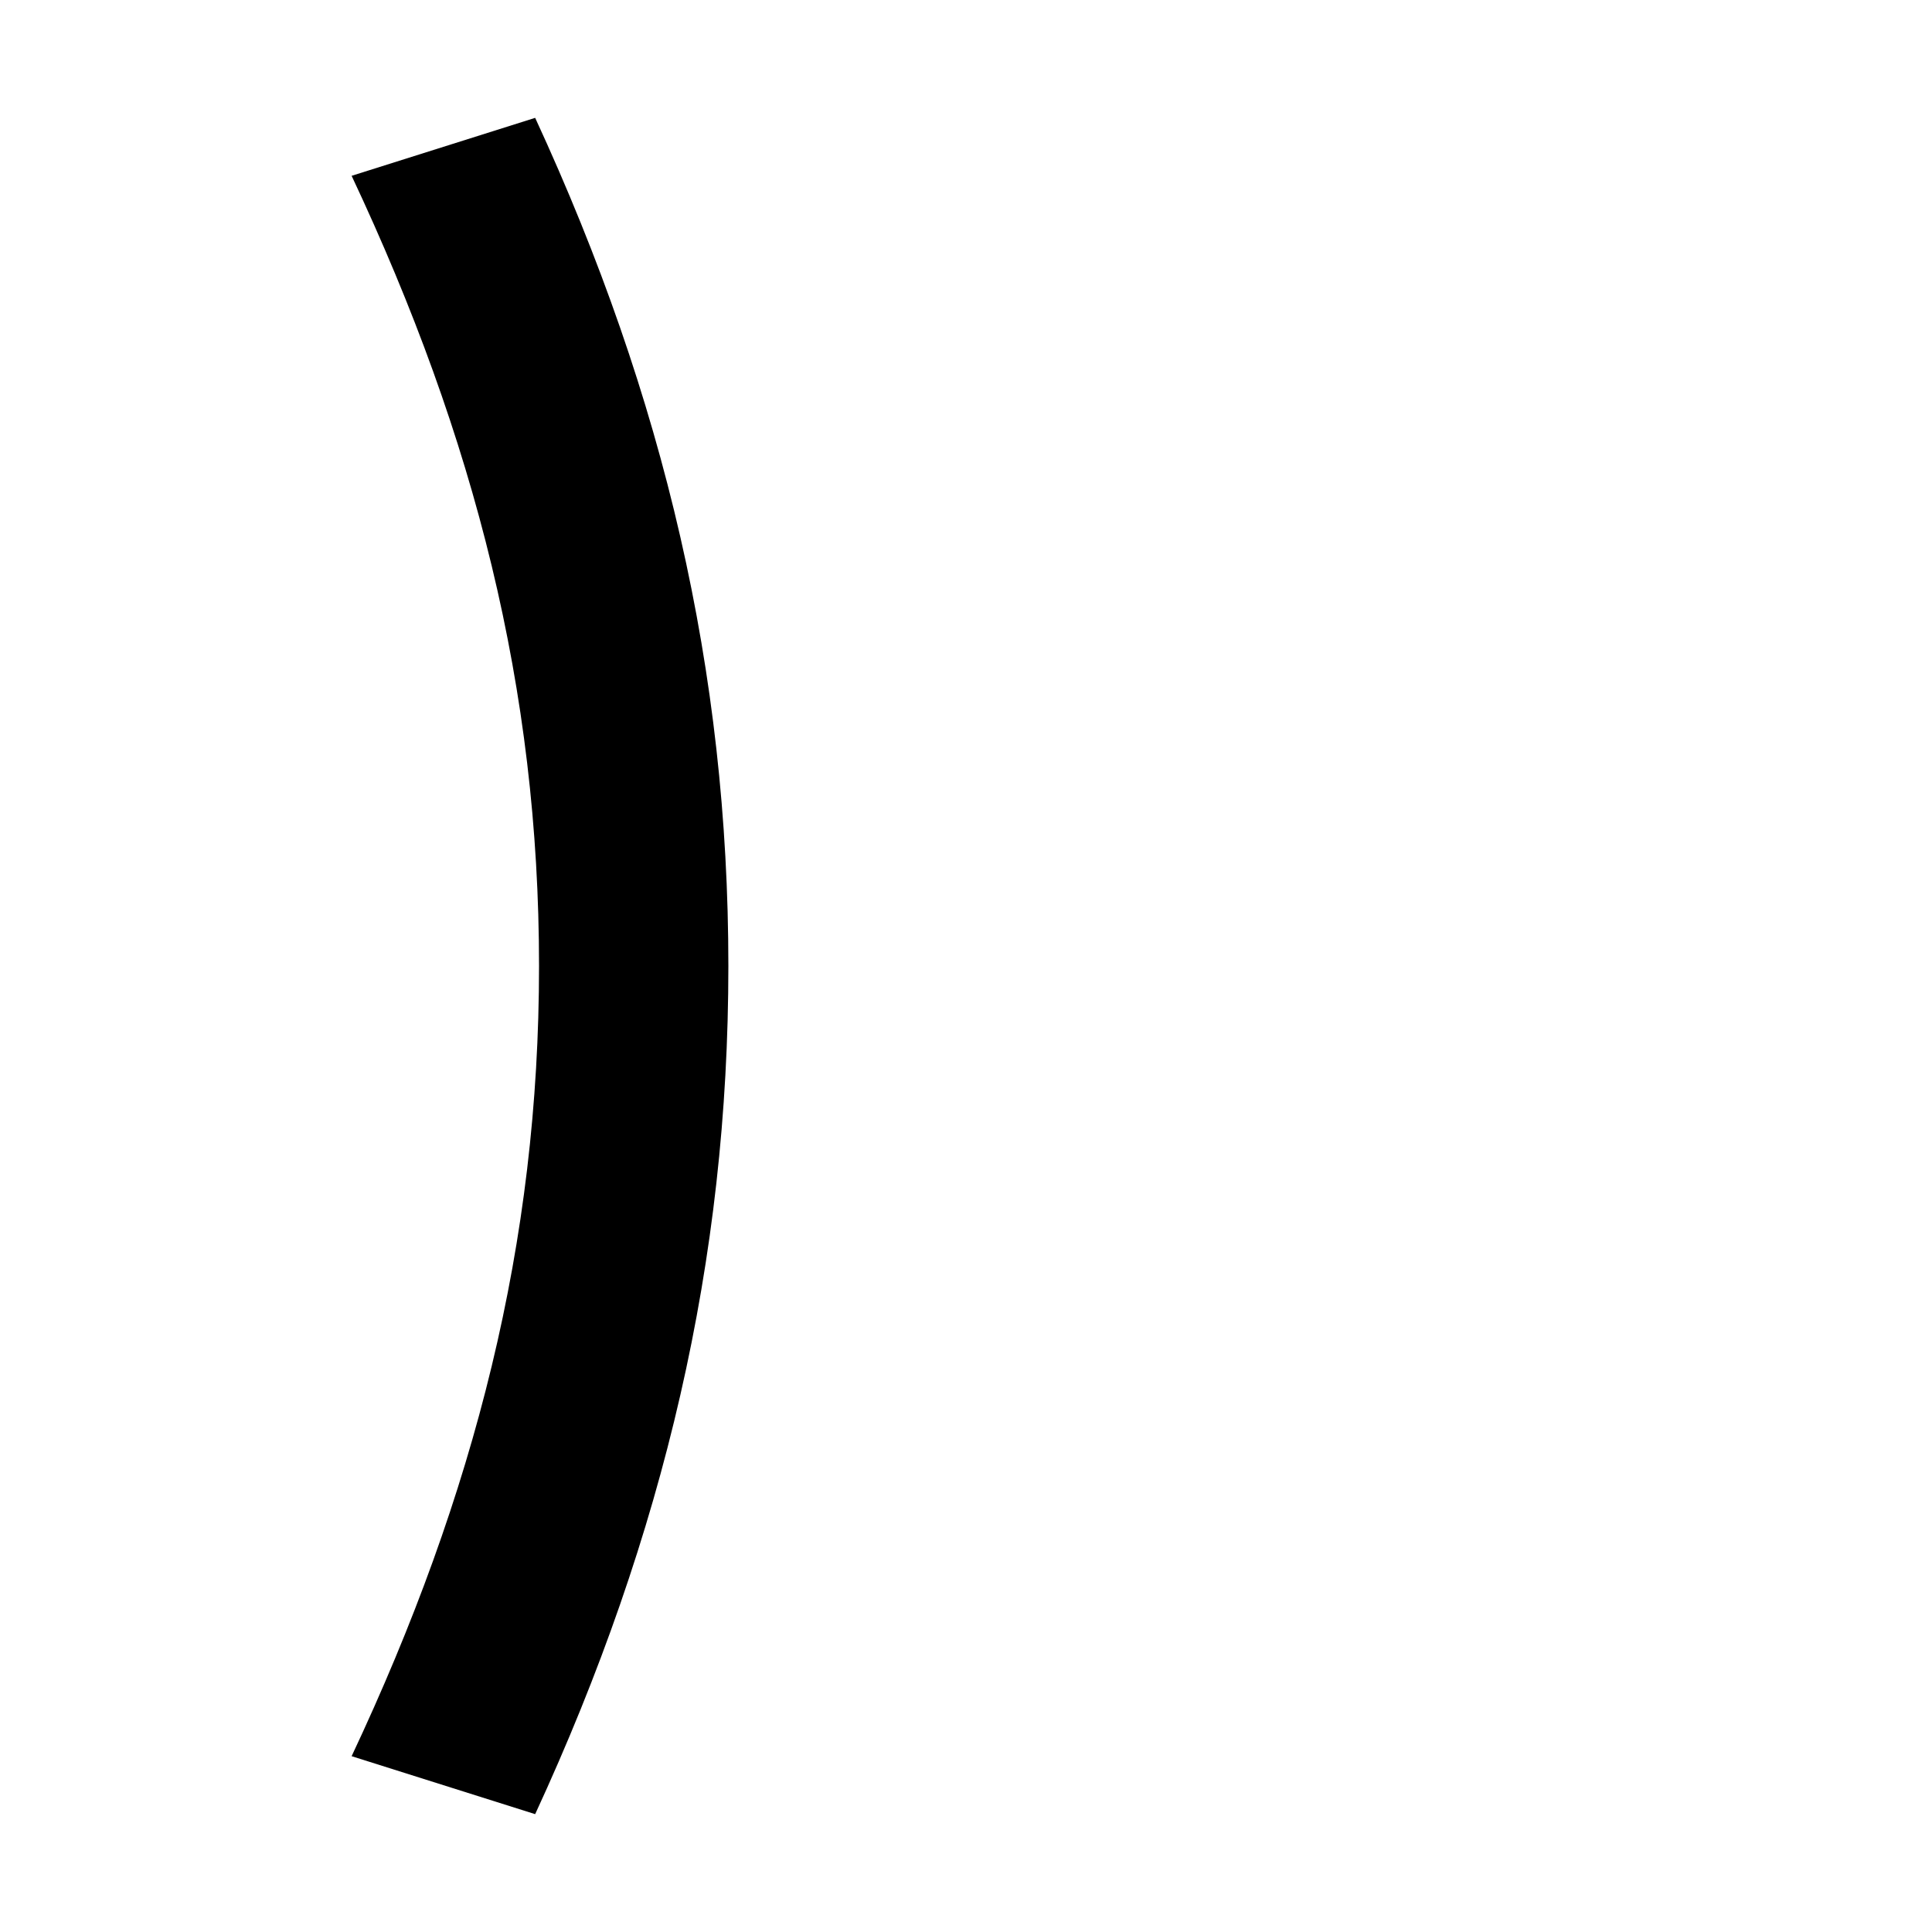 <svg xmlns="http://www.w3.org/2000/svg" width="1000" height="1000"><path d="M182 -29 277 -59C344 86 377 228 377 380C377 532 344 674 277 819L182 789C246 653 279 523 279 380C279 237 246 107 182 -29Z" transform="translate(0, 880) scale(1,-1)" /></svg>